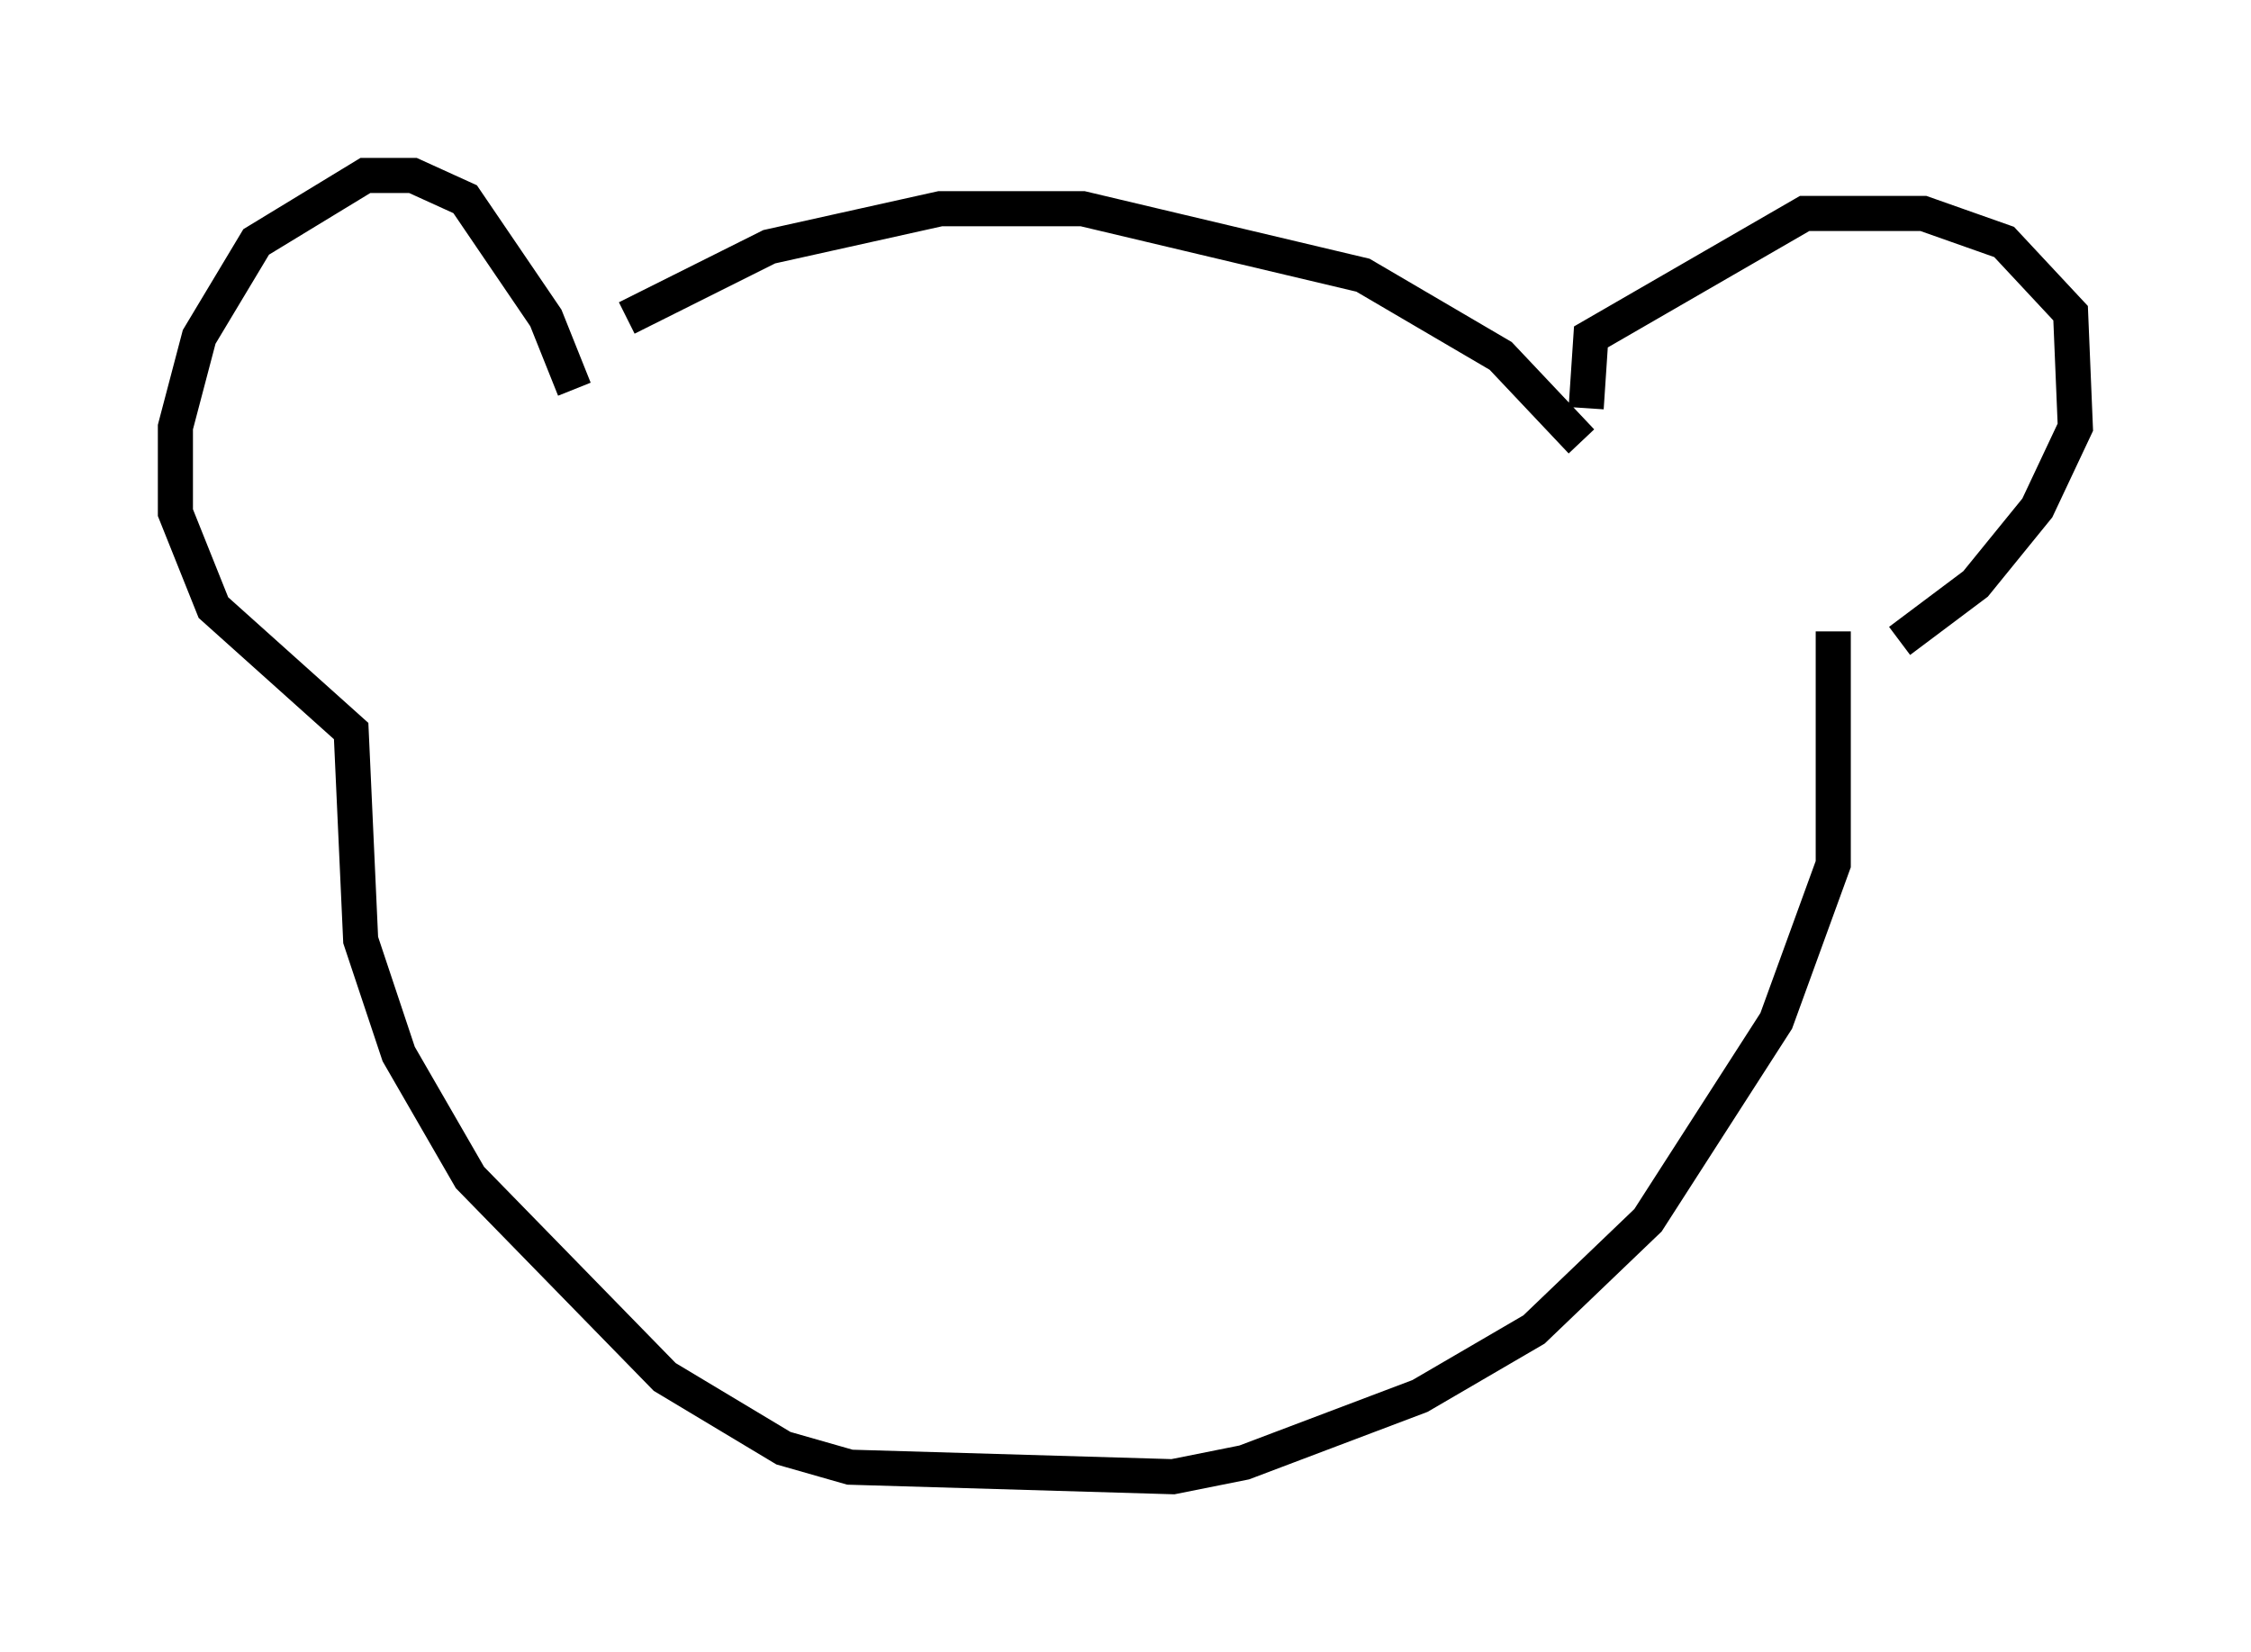 <?xml version="1.0" encoding="utf-8" ?>
<svg baseProfile="full" height="47.077" version="1.1" width="64.127" xmlns="http://www.w3.org/2000/svg" xmlns:ev="http://www.w3.org/2001/xml-events" xmlns:xlink="http://www.w3.org/1999/xlink"><defs /><rect fill="white" height="47.077" width="64.127" x="0" y="0" /><path d="M16.637, 10.819 m1.218, -1.759 l4.059, -2.03 4.871, -1.083 l4.059, 0.0 7.984, 1.894 l3.924, 2.3 2.3, 2.436 m0.135, -0.947 l0.135, -2.03 6.089, -3.518 l3.383, 0.0 2.3, 0.812 l1.894, 2.03 0.135, 3.248 l-1.083, 2.3 -1.759, 2.165 l-2.165, 1.624 m-37.753, -7.172 l-0.812, -2.03 -2.3, -3.383 l-1.488, -0.677 -1.353, 0.0 l-3.112, 1.894 -1.624, 2.706 l-0.677, 2.571 0.0, 2.436 l1.083, 2.706 3.924, 3.518 l0.271, 5.954 1.083, 3.248 l2.03, 3.518 5.548, 5.683 l3.383, 2.03 1.894, 0.541 l9.202, 0.271 2.03, -0.406 l5.007, -1.894 3.248, -1.894 l3.248, -3.112 3.654, -5.683 l1.624, -4.465 0.0, -6.631 " fill="none" stroke="black" stroke-width="1" /></svg>